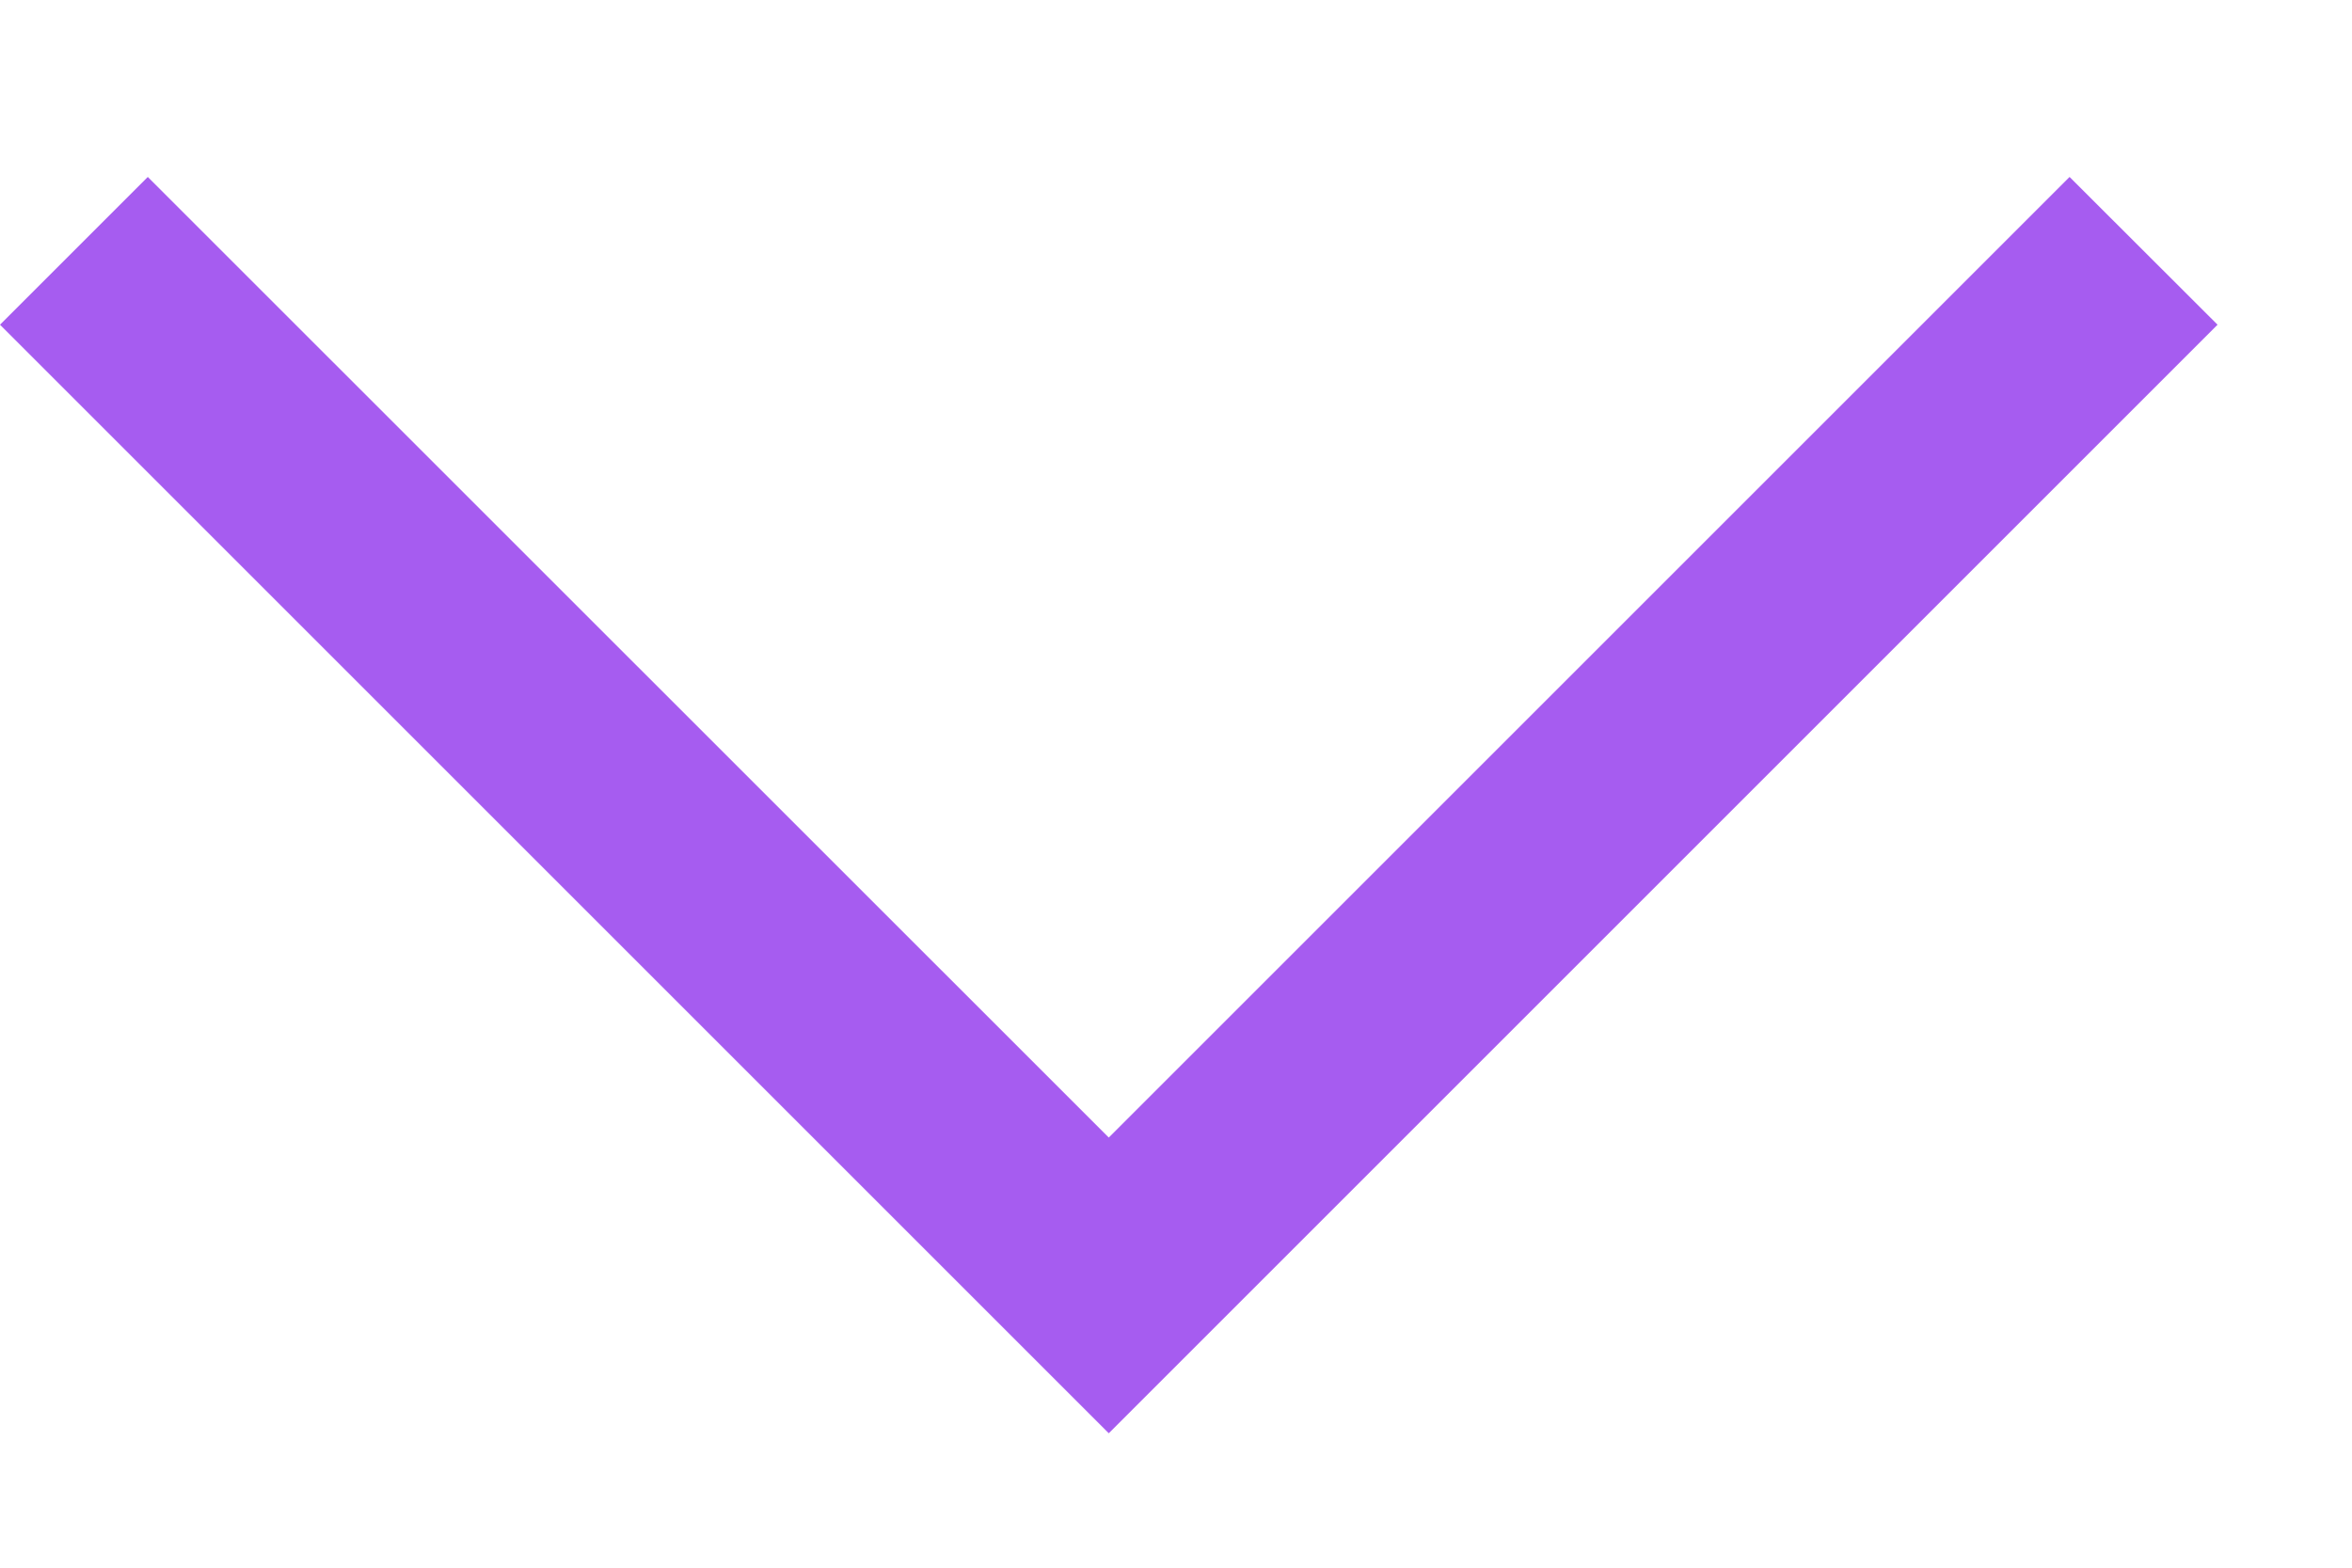 <svg width="12" height="8" viewBox="0 0 12 8" fill="none" xmlns="http://www.w3.org/2000/svg">
<path class="color-ss" fill-rule="evenodd" clip-rule="evenodd" d="M5.657 5.805L10.559 0.903L11.314 1.657L5.657 7.314L-0 1.657L0.754 0.903L5.657 5.805Z" fill="#A65CF0"/>
</svg>

